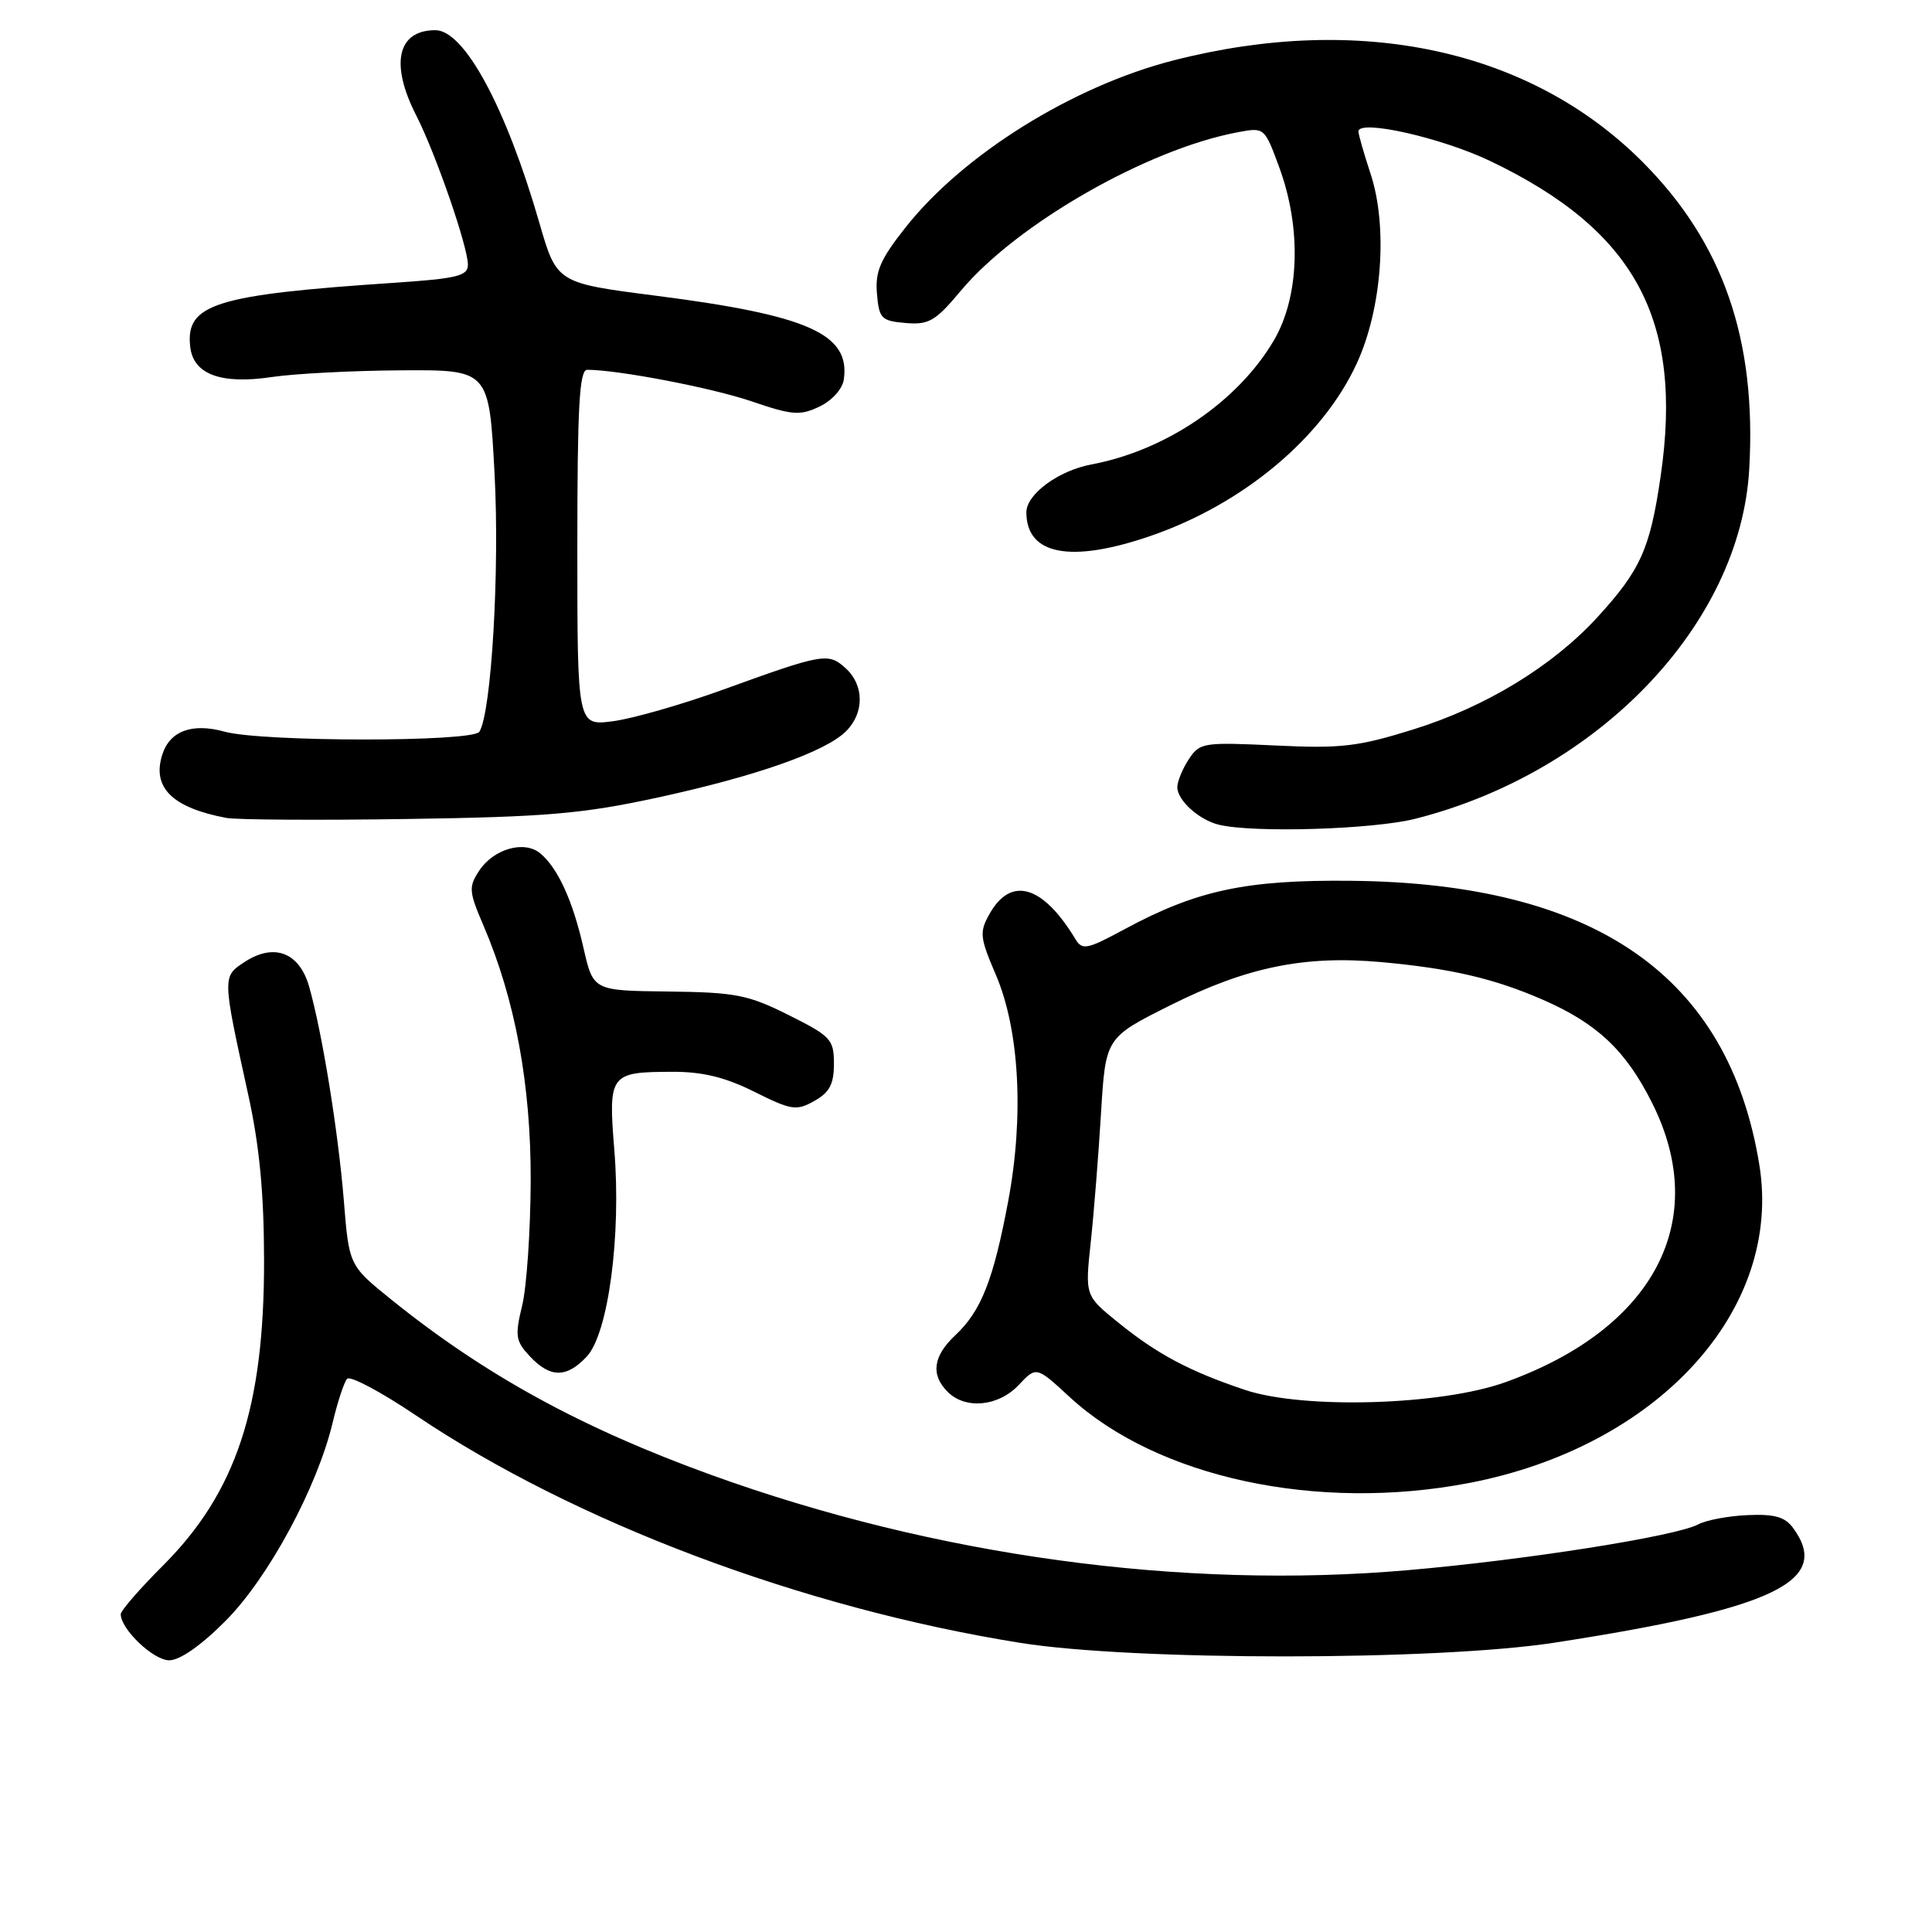 <?xml version="1.0" encoding="UTF-8" standalone="no"?>
<!DOCTYPE svg PUBLIC "-//W3C//DTD SVG 1.1//EN" "http://www.w3.org/Graphics/SVG/1.1/DTD/svg11.dtd" >
<svg xmlns="http://www.w3.org/2000/svg" xmlns:xlink="http://www.w3.org/1999/xlink" version="1.1" viewBox="0 0 256 256">
 <g >
 <path fill="currentColor"
d=" M 29.91 214.75 C 35.57 209.06 42.03 197.09 44.08 188.50 C 44.73 185.75 45.60 183.14 45.99 182.70 C 46.39 182.25 50.49 184.43 55.10 187.54 C 76.18 201.72 106.26 213.05 135.14 217.68 C 150.16 220.09 190.31 220.08 206.00 217.66 C 235.14 213.16 242.75 209.50 237.60 202.47 C 236.53 201.00 235.13 200.60 231.57 200.76 C 229.03 200.87 226.08 201.42 225.02 201.99 C 222.08 203.56 202.12 206.71 186.50 208.06 C 156.61 210.65 123.90 206.17 94.23 195.43 C 77.04 189.21 64.26 182.20 51.87 172.22 C 46.25 167.68 46.25 167.68 45.56 159.09 C 44.81 149.92 42.71 136.90 40.97 130.76 C 39.68 126.19 36.32 124.90 32.39 127.48 C 29.45 129.41 29.45 129.39 32.88 145.00 C 34.38 151.81 34.98 158.06 34.99 167.04 C 35.01 186.52 31.28 197.77 21.58 207.46 C 18.51 210.53 16.00 213.42 16.00 213.89 C 16.00 215.88 20.33 220.00 22.42 220.00 C 23.84 220.00 26.67 218.02 29.91 214.75 Z  M 194.63 196.51 C 219.69 191.71 236.25 173.57 233.12 154.34 C 229.06 129.33 211.37 117.02 179.00 116.71 C 165.07 116.57 158.59 117.96 149.00 123.13 C 144.04 125.81 143.40 125.94 142.50 124.44 C 138.17 117.27 133.94 116.04 131.10 121.13 C 129.76 123.52 129.84 124.23 131.94 129.13 C 135.08 136.43 135.71 147.88 133.59 159.17 C 131.63 169.61 130.01 173.71 126.59 176.92 C 123.63 179.69 123.30 182.16 125.57 184.43 C 127.93 186.79 132.31 186.37 134.98 183.52 C 137.32 181.04 137.32 181.04 141.73 185.11 C 153.33 195.80 174.50 200.36 194.63 196.51 Z  M 77.75 179.75 C 80.60 176.70 82.33 163.74 81.40 152.38 C 80.59 142.32 80.80 142.04 89.05 142.02 C 93.09 142.00 96.07 142.73 99.96 144.67 C 104.88 147.12 105.52 147.22 107.91 145.88 C 109.92 144.75 110.50 143.65 110.50 140.96 C 110.50 137.73 110.10 137.30 104.50 134.50 C 99.12 131.81 97.48 131.49 88.55 131.38 C 78.61 131.27 78.61 131.27 77.32 125.63 C 75.90 119.34 73.91 115.00 71.58 113.07 C 69.47 111.31 65.39 112.48 63.49 115.38 C 62.08 117.52 62.13 118.14 64.05 122.61 C 68.27 132.45 70.36 143.73 70.32 156.50 C 70.29 163.10 69.79 170.52 69.19 172.99 C 68.21 177.03 68.32 177.71 70.23 179.74 C 72.91 182.60 75.09 182.60 77.75 179.75 Z  M 187.54 108.49 C 211.85 102.33 230.59 82.72 231.78 62.20 C 232.78 44.97 228.31 32.13 217.60 21.41 C 202.73 6.55 180.21 1.68 155.50 8.00 C 142.14 11.42 127.65 20.45 120.01 30.11 C 116.64 34.37 115.95 35.96 116.20 38.90 C 116.48 42.22 116.77 42.52 120.00 42.80 C 123.09 43.06 123.95 42.55 127.32 38.52 C 134.72 29.67 152.05 19.75 164.03 17.52 C 167.54 16.86 167.56 16.88 169.51 22.18 C 172.48 30.27 172.19 39.32 168.79 45.11 C 164.03 53.21 154.50 59.69 144.62 61.54 C 140.25 62.36 136.00 65.49 136.00 67.88 C 136.00 73.54 141.87 74.66 152.47 71.01 C 164.76 66.78 175.30 57.95 179.80 48.11 C 183.12 40.88 183.91 30.07 181.63 23.10 C 180.73 20.37 180.00 17.81 180.00 17.42 C 180.00 15.77 190.92 18.22 197.43 21.32 C 216.68 30.52 223.08 42.34 220.04 63.13 C 218.64 72.74 217.38 75.54 211.67 81.78 C 205.72 88.27 196.89 93.66 187.25 96.66 C 179.93 98.94 177.69 99.20 168.97 98.78 C 159.43 98.33 158.97 98.40 157.51 100.62 C 156.68 101.89 156.00 103.55 156.00 104.31 C 156.00 106.04 158.87 108.64 161.50 109.28 C 166.06 110.39 181.94 109.91 187.54 108.49 Z  M 87.00 105.71 C 100.13 102.87 109.38 99.62 112.11 96.89 C 114.55 94.45 114.52 90.78 112.04 88.53 C 109.74 86.46 109.09 86.57 95.76 91.40 C 90.40 93.34 83.88 95.21 81.26 95.56 C 76.50 96.19 76.50 96.19 76.50 72.60 C 76.50 53.83 76.77 49.00 77.81 49.00 C 81.89 49.00 94.34 51.39 99.59 53.18 C 105.00 55.03 106.01 55.10 108.59 53.87 C 110.25 53.08 111.63 51.54 111.81 50.29 C 112.68 44.26 107.14 41.78 86.96 39.19 C 73.77 37.50 73.77 37.50 71.46 29.50 C 67.05 14.23 61.53 4.00 57.69 4.00 C 52.66 4.00 51.66 8.45 55.14 15.27 C 57.73 20.34 62.00 32.68 62.00 35.08 C 62.00 36.56 60.58 36.91 52.25 37.47 C 28.44 39.06 24.54 40.29 25.21 45.99 C 25.63 49.61 29.30 50.96 36.00 49.96 C 39.02 49.51 46.74 49.11 53.15 49.07 C 64.80 49.00 64.80 49.00 65.53 62.75 C 66.22 75.58 65.12 94.39 63.52 96.96 C 62.67 98.34 34.71 98.32 29.76 96.95 C 25.46 95.76 22.50 96.85 21.50 100.00 C 20.12 104.36 22.83 107.03 30.00 108.38 C 31.38 108.63 42.17 108.70 54.00 108.52 C 72.35 108.25 77.19 107.83 87.00 105.71 Z  M 165.00 184.18 C 157.64 181.72 153.36 179.45 148.14 175.22 C 143.77 171.68 143.77 171.68 144.53 164.59 C 144.95 160.69 145.56 153.00 145.89 147.50 C 146.50 137.50 146.50 137.50 155.00 133.24 C 165.18 128.14 172.81 126.57 182.99 127.48 C 192.26 128.32 198.01 129.66 204.50 132.50 C 211.67 135.64 215.46 139.23 218.94 146.20 C 226.71 161.75 219.19 176.05 199.50 183.14 C 190.97 186.22 172.76 186.76 165.00 184.18 Z "/>
</g>
</svg>